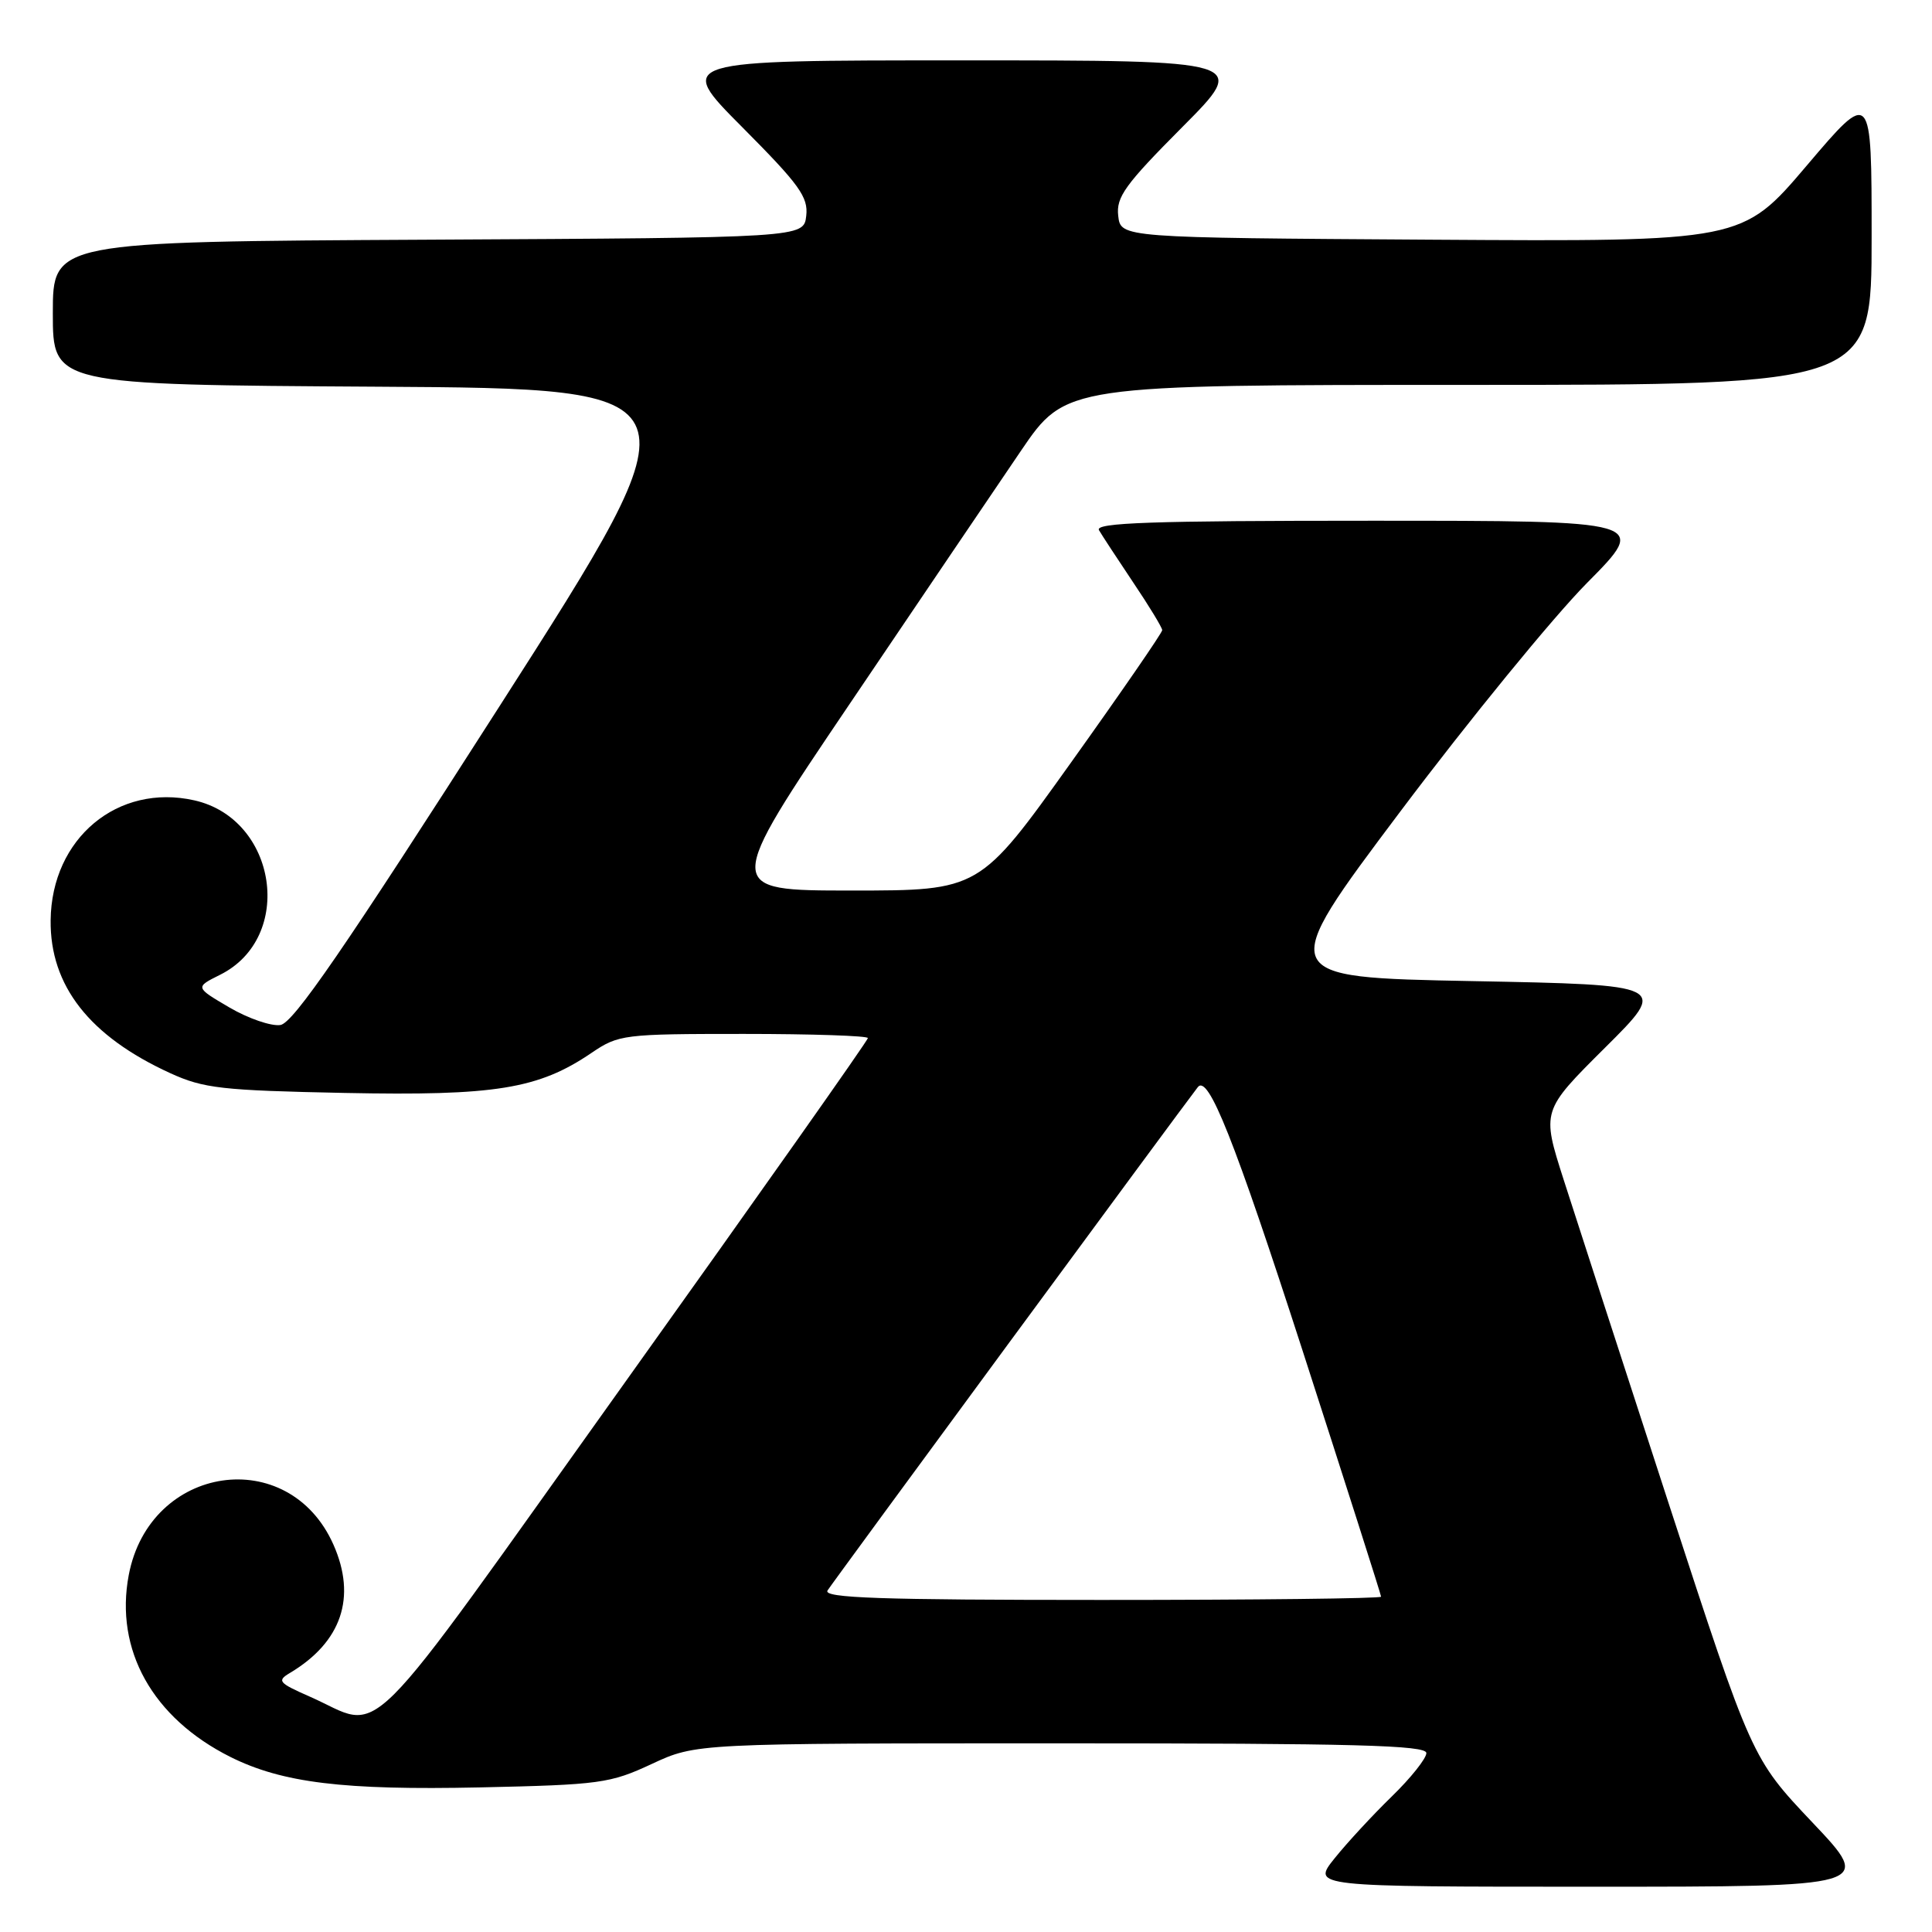 <?xml version="1.0" encoding="UTF-8" standalone="no"?>
<!DOCTYPE svg PUBLIC "-//W3C//DTD SVG 1.1//EN" "http://www.w3.org/Graphics/SVG/1.1/DTD/svg11.dtd" >
<svg xmlns="http://www.w3.org/2000/svg" xmlns:xlink="http://www.w3.org/1999/xlink" version="1.1" viewBox="0 0 256 256">
 <g >
 <path fill="currentColor"
d=" M 240.17 241.50 C 232.12 232.99 232.12 232.99 221.12 199.25 C 215.08 180.69 208.81 161.38 207.20 156.34 C 204.27 147.19 204.27 147.19 212.66 138.84 C 221.05 130.50 221.05 130.50 195.04 130.00 C 169.04 129.50 169.04 129.50 185.57 107.50 C 194.67 95.40 205.79 81.79 210.28 77.25 C 218.46 69.00 218.46 69.00 181.67 69.00 C 152.52 69.00 145.03 69.26 145.62 70.25 C 146.02 70.94 148.07 74.06 150.17 77.20 C 152.28 80.33 154.00 83.17 154.00 83.50 C 154.00 83.84 148.56 91.74 141.90 101.06 C 129.80 118.00 129.80 118.00 112.84 118.00 C 95.88 118.00 95.88 118.00 112.60 93.25 C 121.79 79.64 132.00 64.56 135.27 59.75 C 141.22 51.00 141.22 51.00 194.61 51.00 C 248.00 51.00 248.00 51.00 248.00 31.41 C 248.00 11.82 248.00 11.82 239.42 21.92 C 230.84 32.02 230.84 32.02 189.67 31.76 C 148.50 31.50 148.50 31.50 148.17 28.60 C 147.88 26.11 149.08 24.46 156.65 16.85 C 165.46 8.00 165.46 8.00 127.50 8.00 C 89.54 8.00 89.54 8.00 98.35 16.85 C 105.92 24.46 107.12 26.11 106.83 28.60 C 106.50 31.50 106.50 31.50 56.75 31.76 C 7.00 32.02 7.00 32.02 7.00 41.50 C 7.00 50.98 7.00 50.98 50.06 51.24 C 93.12 51.50 93.12 51.50 66.24 93.50 C 45.55 125.83 38.86 135.57 37.15 135.82 C 35.93 136.00 32.88 134.95 30.39 133.49 C 25.84 130.82 25.84 130.82 29.17 129.16 C 39.07 124.22 36.74 108.52 25.75 106.05 C 15.60 103.77 6.83 111.08 6.71 121.93 C 6.61 130.61 11.86 137.31 22.56 142.20 C 26.98 144.22 29.39 144.49 45.67 144.82 C 65.63 145.22 71.33 144.30 78.37 139.52 C 81.97 137.08 82.60 137.00 98.54 137.00 C 107.59 137.00 115.00 137.25 115.00 137.55 C 115.00 137.86 100.56 158.33 82.90 183.05 C 46.96 233.36 51.12 229.22 41.00 224.79 C 36.89 222.98 36.67 222.71 38.44 221.66 C 45.26 217.58 47.27 211.65 44.19 204.69 C 38.27 191.32 19.84 194.04 17.06 208.70 C 15.18 218.62 20.21 227.63 30.52 232.80 C 37.41 236.24 45.52 237.23 63.61 236.84 C 79.51 236.49 80.84 236.31 86.37 233.73 C 92.24 231.00 92.24 231.00 140.62 231.00 C 179.49 231.00 189.00 231.25 189.00 232.29 C 189.00 233.00 186.94 235.59 184.42 238.04 C 181.90 240.49 178.48 244.19 176.83 246.25 C 173.83 250.00 173.83 250.00 211.02 250.00 C 248.22 250.00 248.22 250.00 240.17 241.50 Z  M 109.65 210.75 C 110.21 209.83 156.50 146.90 158.71 144.06 C 160.09 142.28 163.53 150.94 172.59 178.94 C 178.31 196.65 183.00 211.33 183.00 211.57 C 183.00 211.81 166.32 212.00 145.94 212.00 C 116.55 212.00 109.04 211.74 109.65 210.75 Z "/>
</g>
</svg>